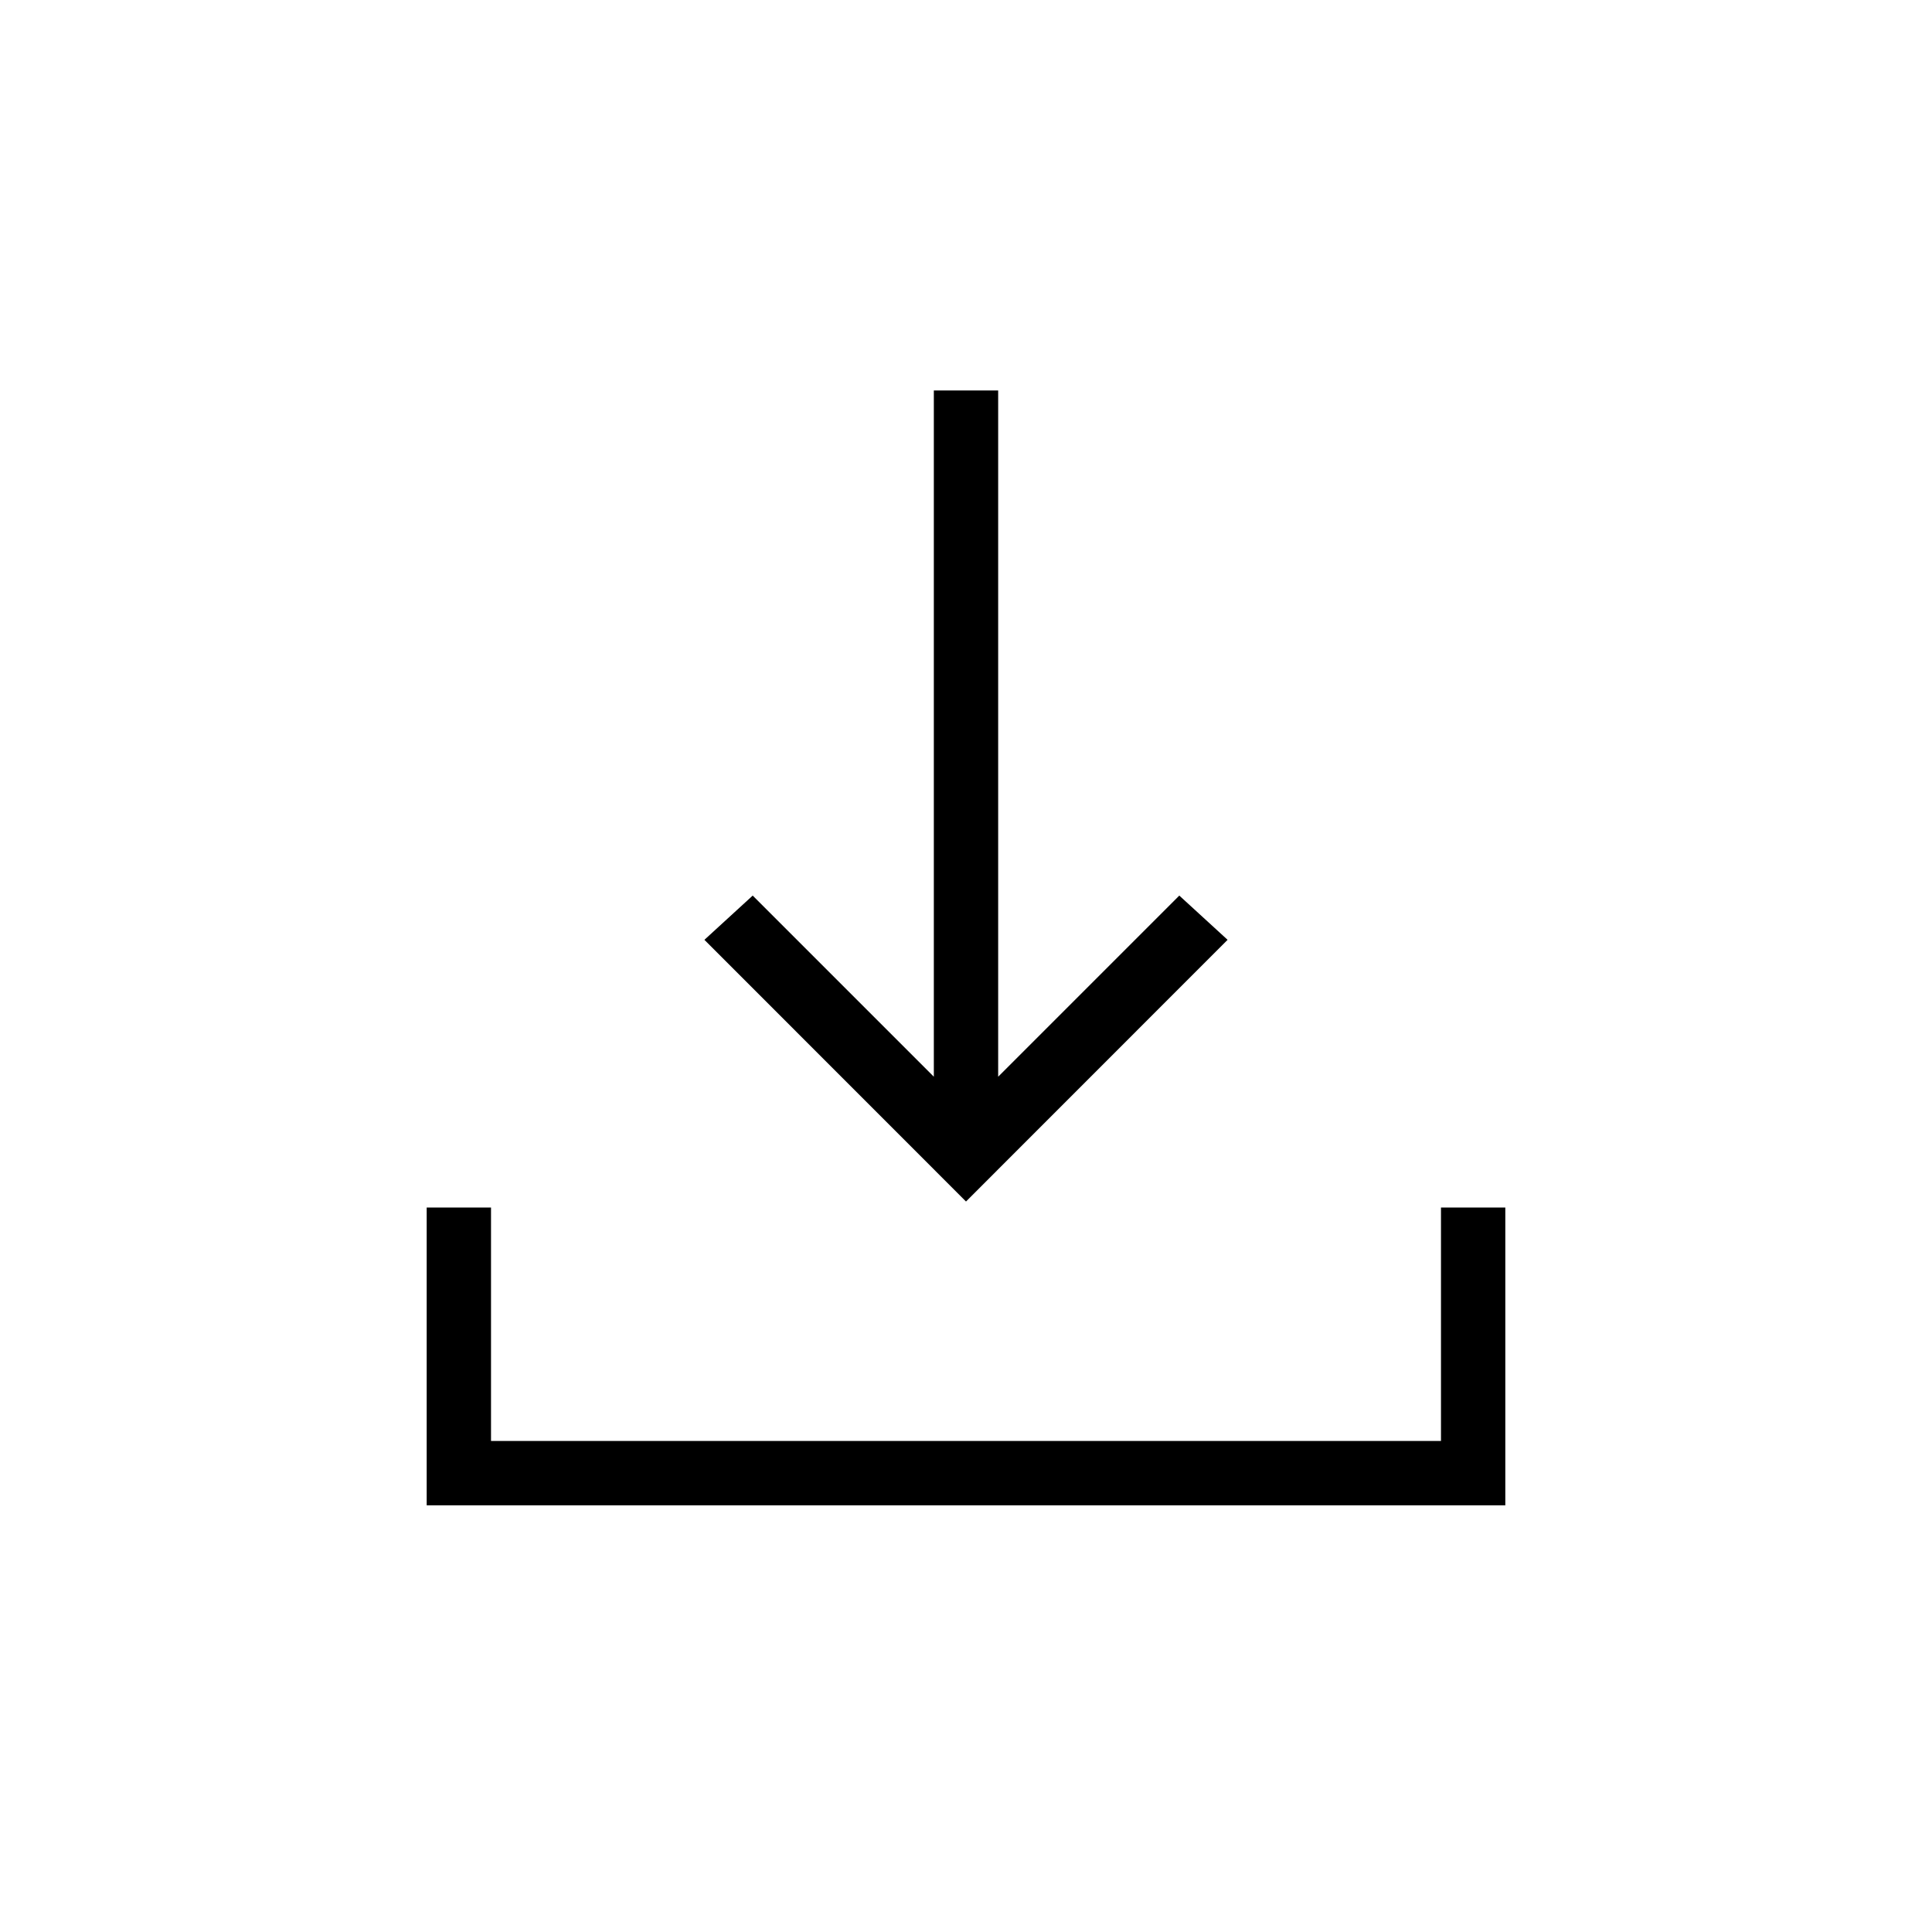 <svg xmlns="http://www.w3.org/2000/svg" height="20" width="20"><path d="M10 12.438 7.292 9.729l.5-.458 1.875 1.875V4.042h.666v7.104l1.875-1.875.5.458Zm-5.583 3.145V12.5h.666v2.417h9.834V12.5h.666v3.083Z"/></svg>